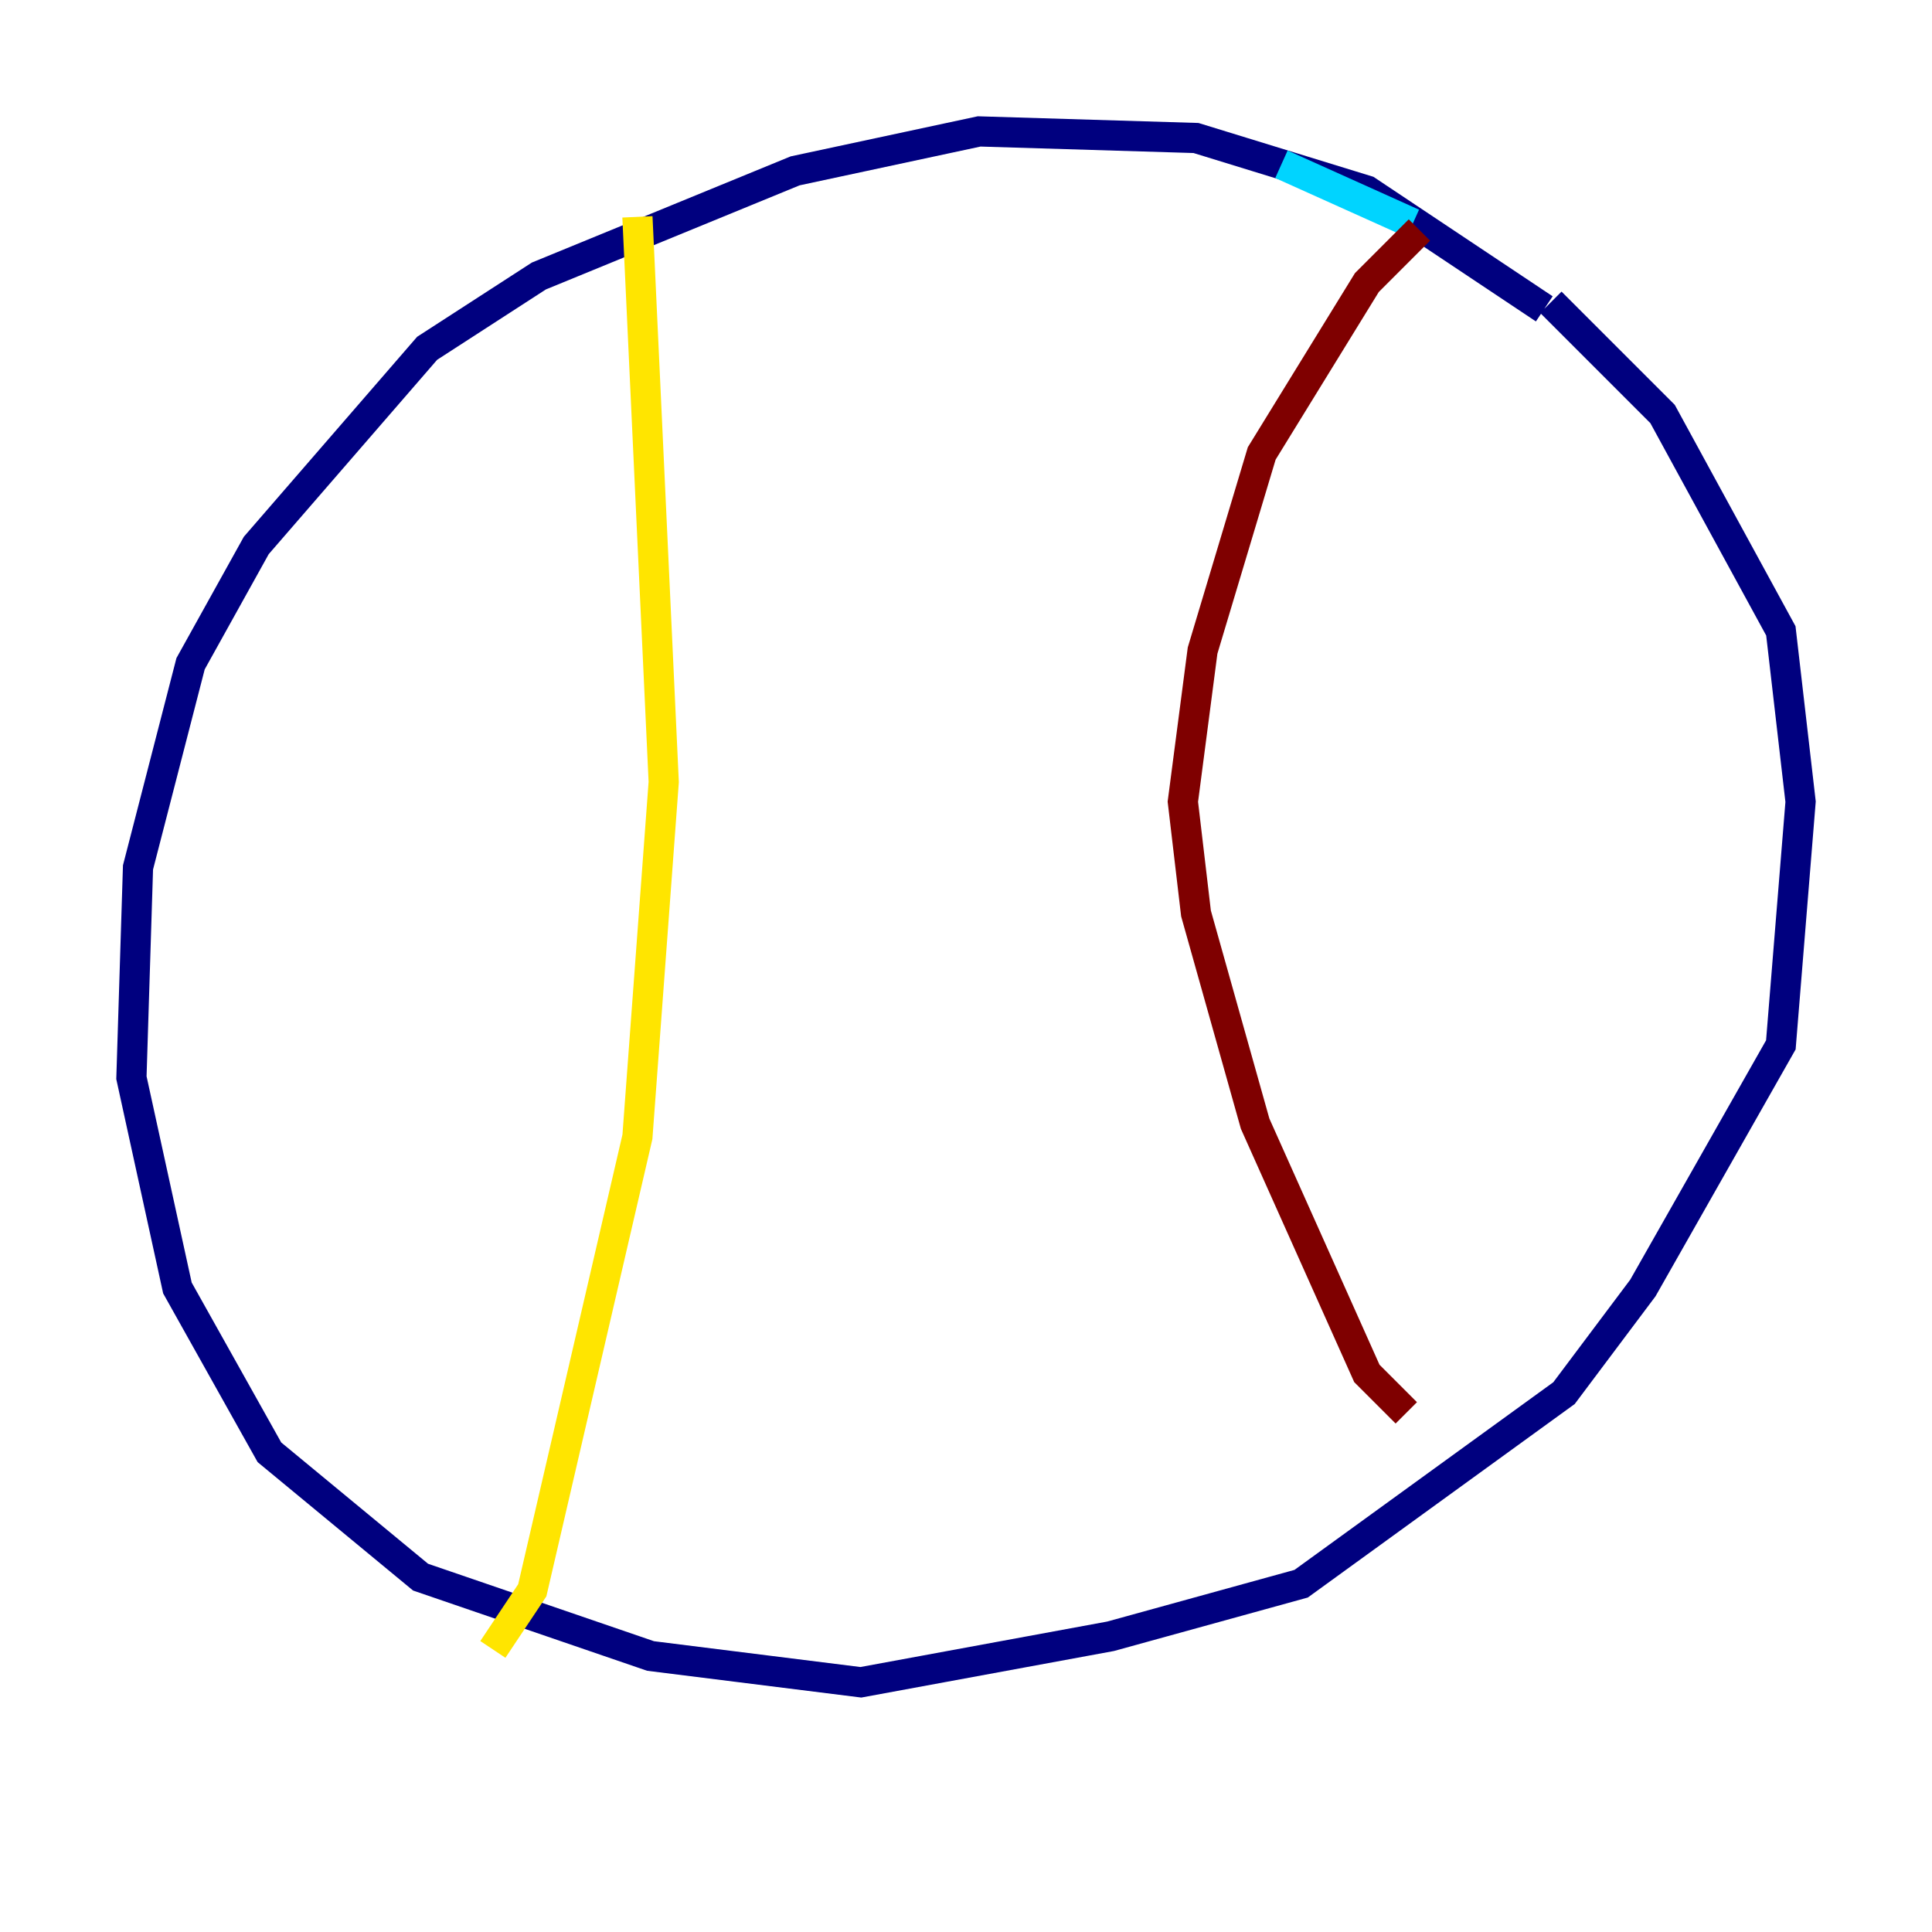 <?xml version="1.0" encoding="utf-8" ?>
<svg baseProfile="tiny" height="128" version="1.2" viewBox="0,0,128,128" width="128" xmlns="http://www.w3.org/2000/svg" xmlns:ev="http://www.w3.org/2001/xml-events" xmlns:xlink="http://www.w3.org/1999/xlink"><defs /><polyline fill="none" points="102.313,20.463 90.558,12.626 79.238,9.143 64.871,8.707 52.68,11.32 35.701,18.286 28.299,23.075 16.98,36.136 12.626,43.973 9.143,57.469 8.707,71.401 11.755,85.333 17.85,96.218 27.864,104.49 43.102,109.714 57.034,111.456 73.578,108.408 86.204,104.925 103.619,92.299 108.844,85.333 117.986,69.225 119.293,53.116 117.986,41.796 110.15,27.429 102.748,20.027" stroke="#00007f" stroke-width="2" /><polyline fill="none" points="93.605,14.803 84.898,10.884" stroke="#00d4ff" stroke-width="2" /><polyline fill="none" points="42.231,14.367 43.973,51.809 42.231,75.32 35.265,105.361 32.653,109.279" stroke="#ffe500" stroke-width="2" /><polyline fill="none" points="94.041,15.238 90.558,18.721 83.592,30.041 79.674,43.102 78.367,53.116 79.238,60.517 83.156,74.449 90.558,90.993 93.17,93.605" stroke="#7f0000" stroke-width="2" /></svg>